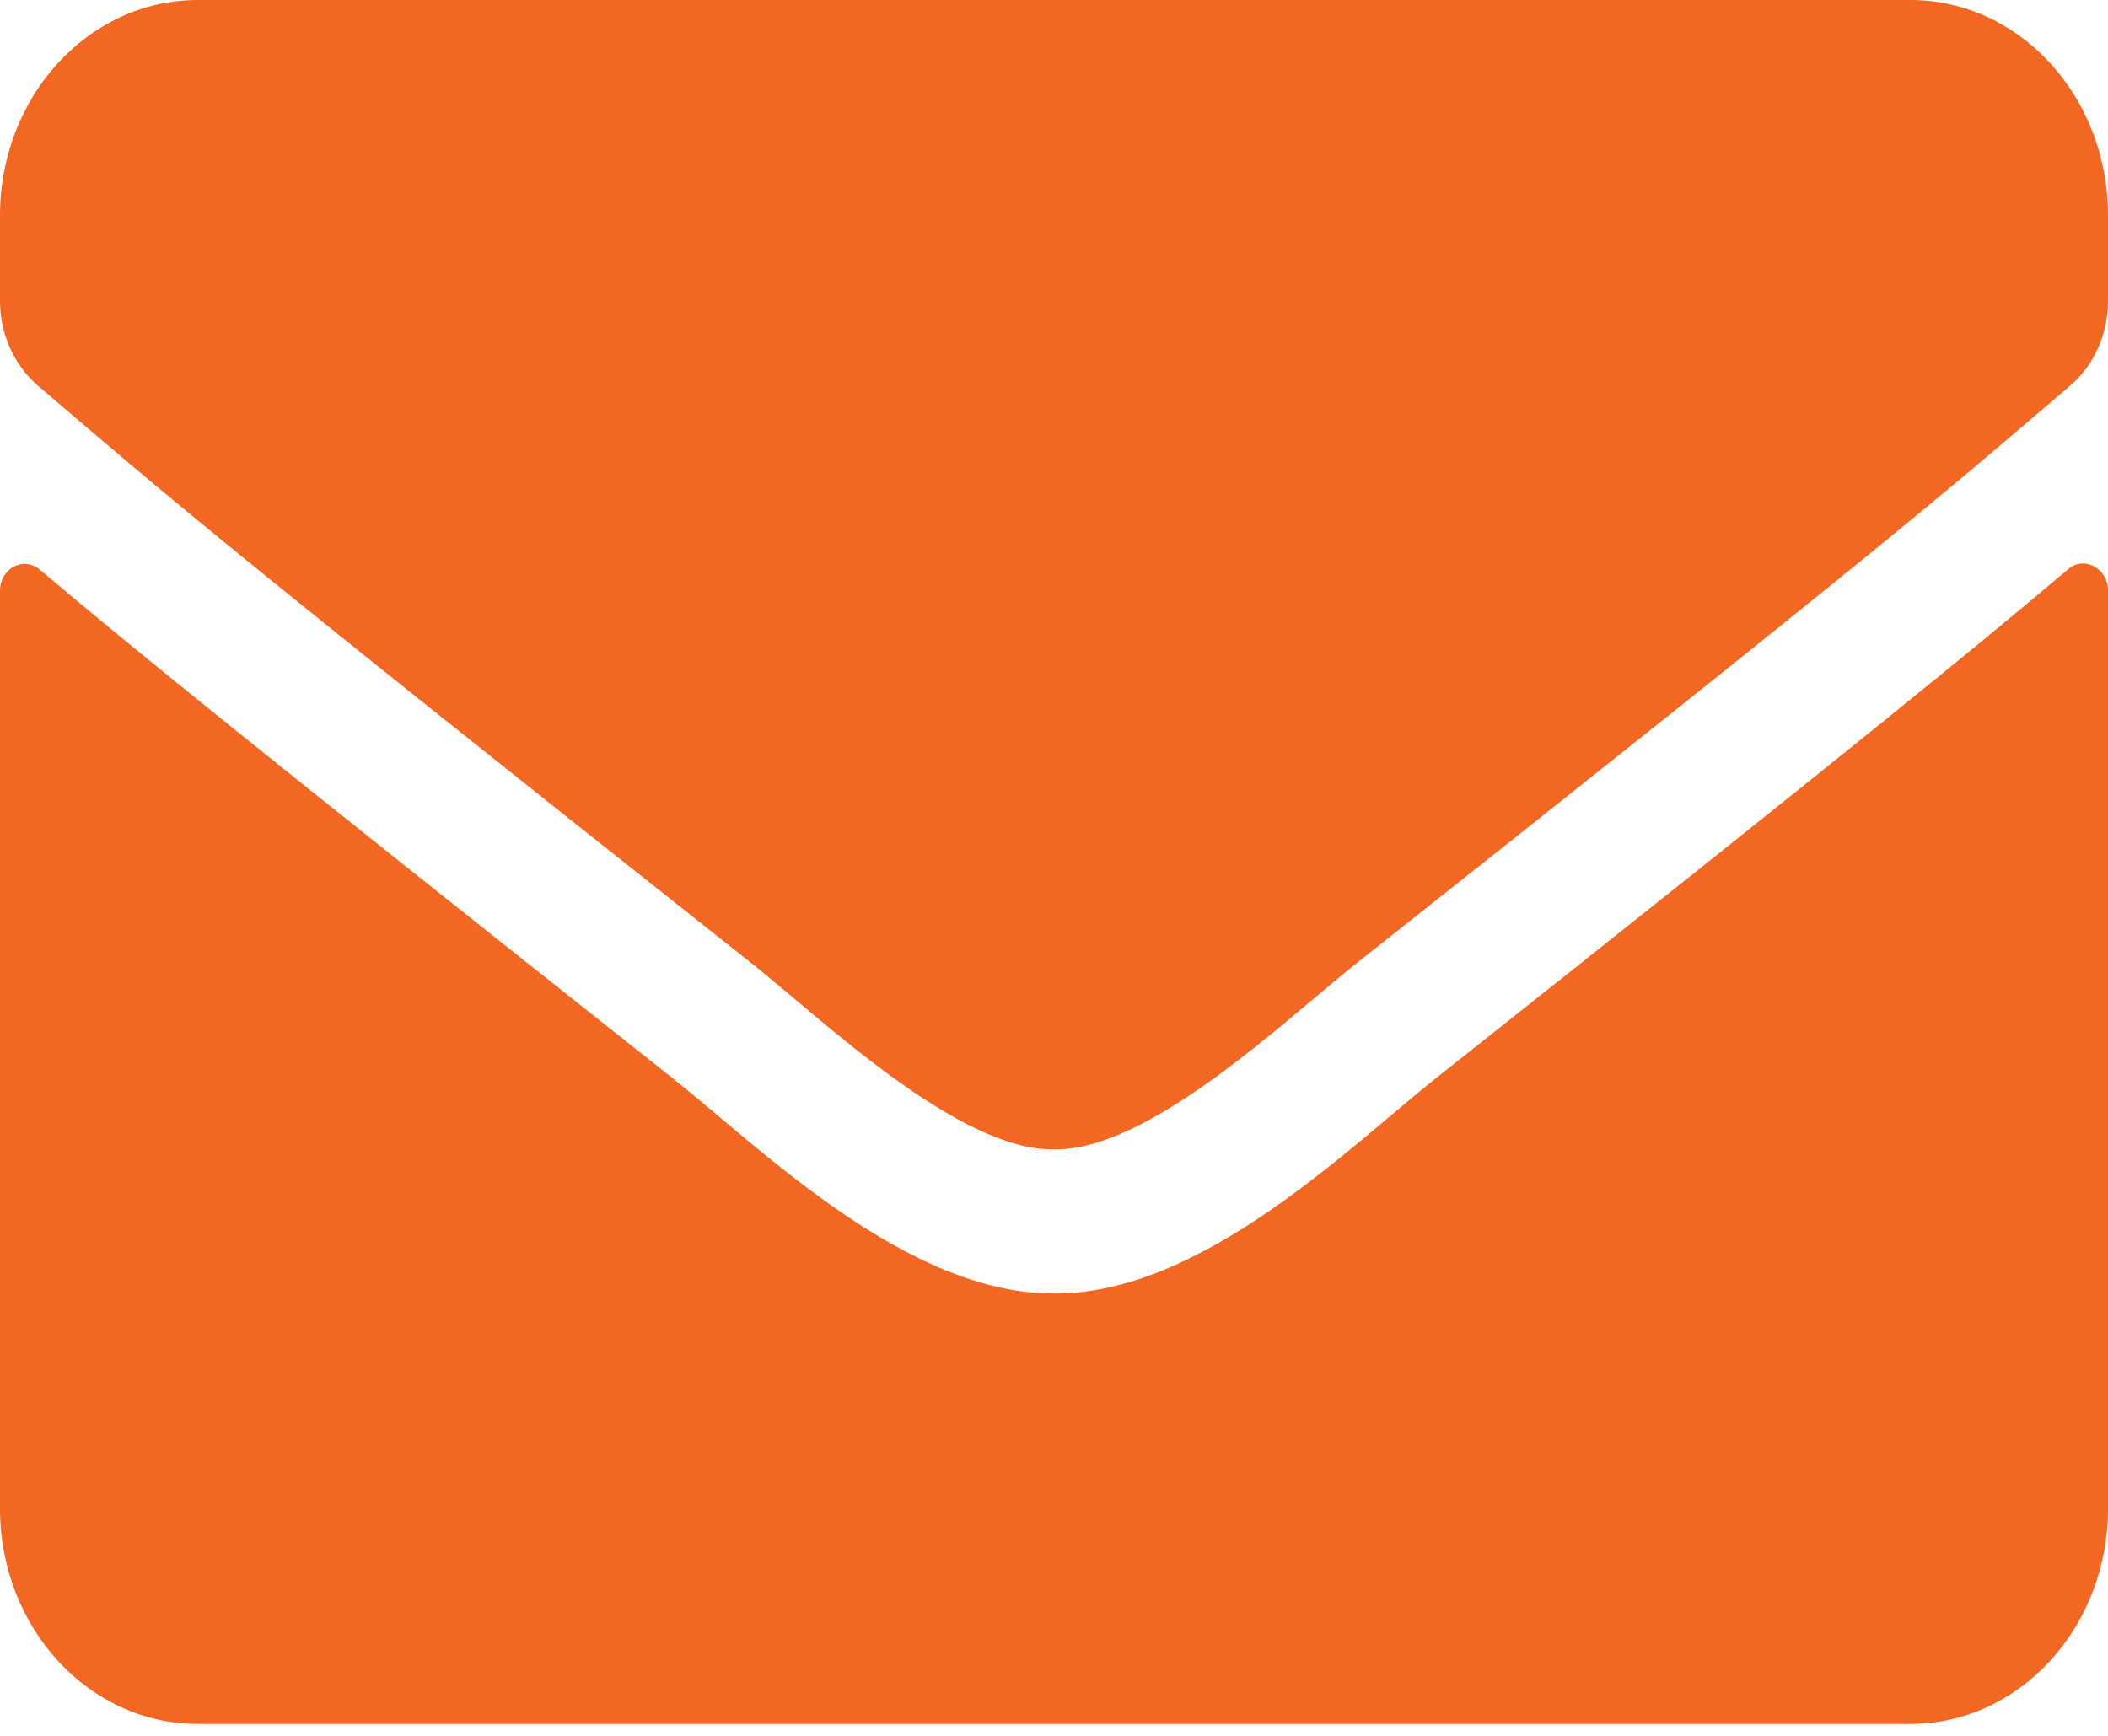 <svg width="17" height="14" viewBox="0 0 17 14" fill="none" xmlns="http://www.w3.org/2000/svg">
<path id="Vector" d="M16.678 4.591C16.807 4.479 17 4.584 17 4.762V12.166C17 13.126 16.286 13.904 15.406 13.904H1.594C0.714 13.904 0 13.126 0 12.166V4.765C0 4.584 0.189 4.483 0.322 4.595C1.066 5.225 2.052 6.025 5.439 8.708C6.139 9.266 7.321 10.439 8.5 10.432C9.685 10.443 10.891 9.244 11.565 8.708C14.951 6.025 15.934 5.221 16.678 4.591ZM8.5 9.27C9.27 9.284 10.379 8.212 10.937 7.771C15.343 4.284 15.678 3.979 16.695 3.11C16.887 2.947 17 2.694 17 2.426V1.738C17 0.778 16.286 0 15.406 0H1.594C0.714 0 0 0.778 0 1.738V2.426C0 2.694 0.113 2.944 0.305 3.11C1.321 3.976 1.657 4.284 6.063 7.771C6.621 8.212 7.73 9.284 8.5 9.27Z" fill="#F26722"/>
</svg>
